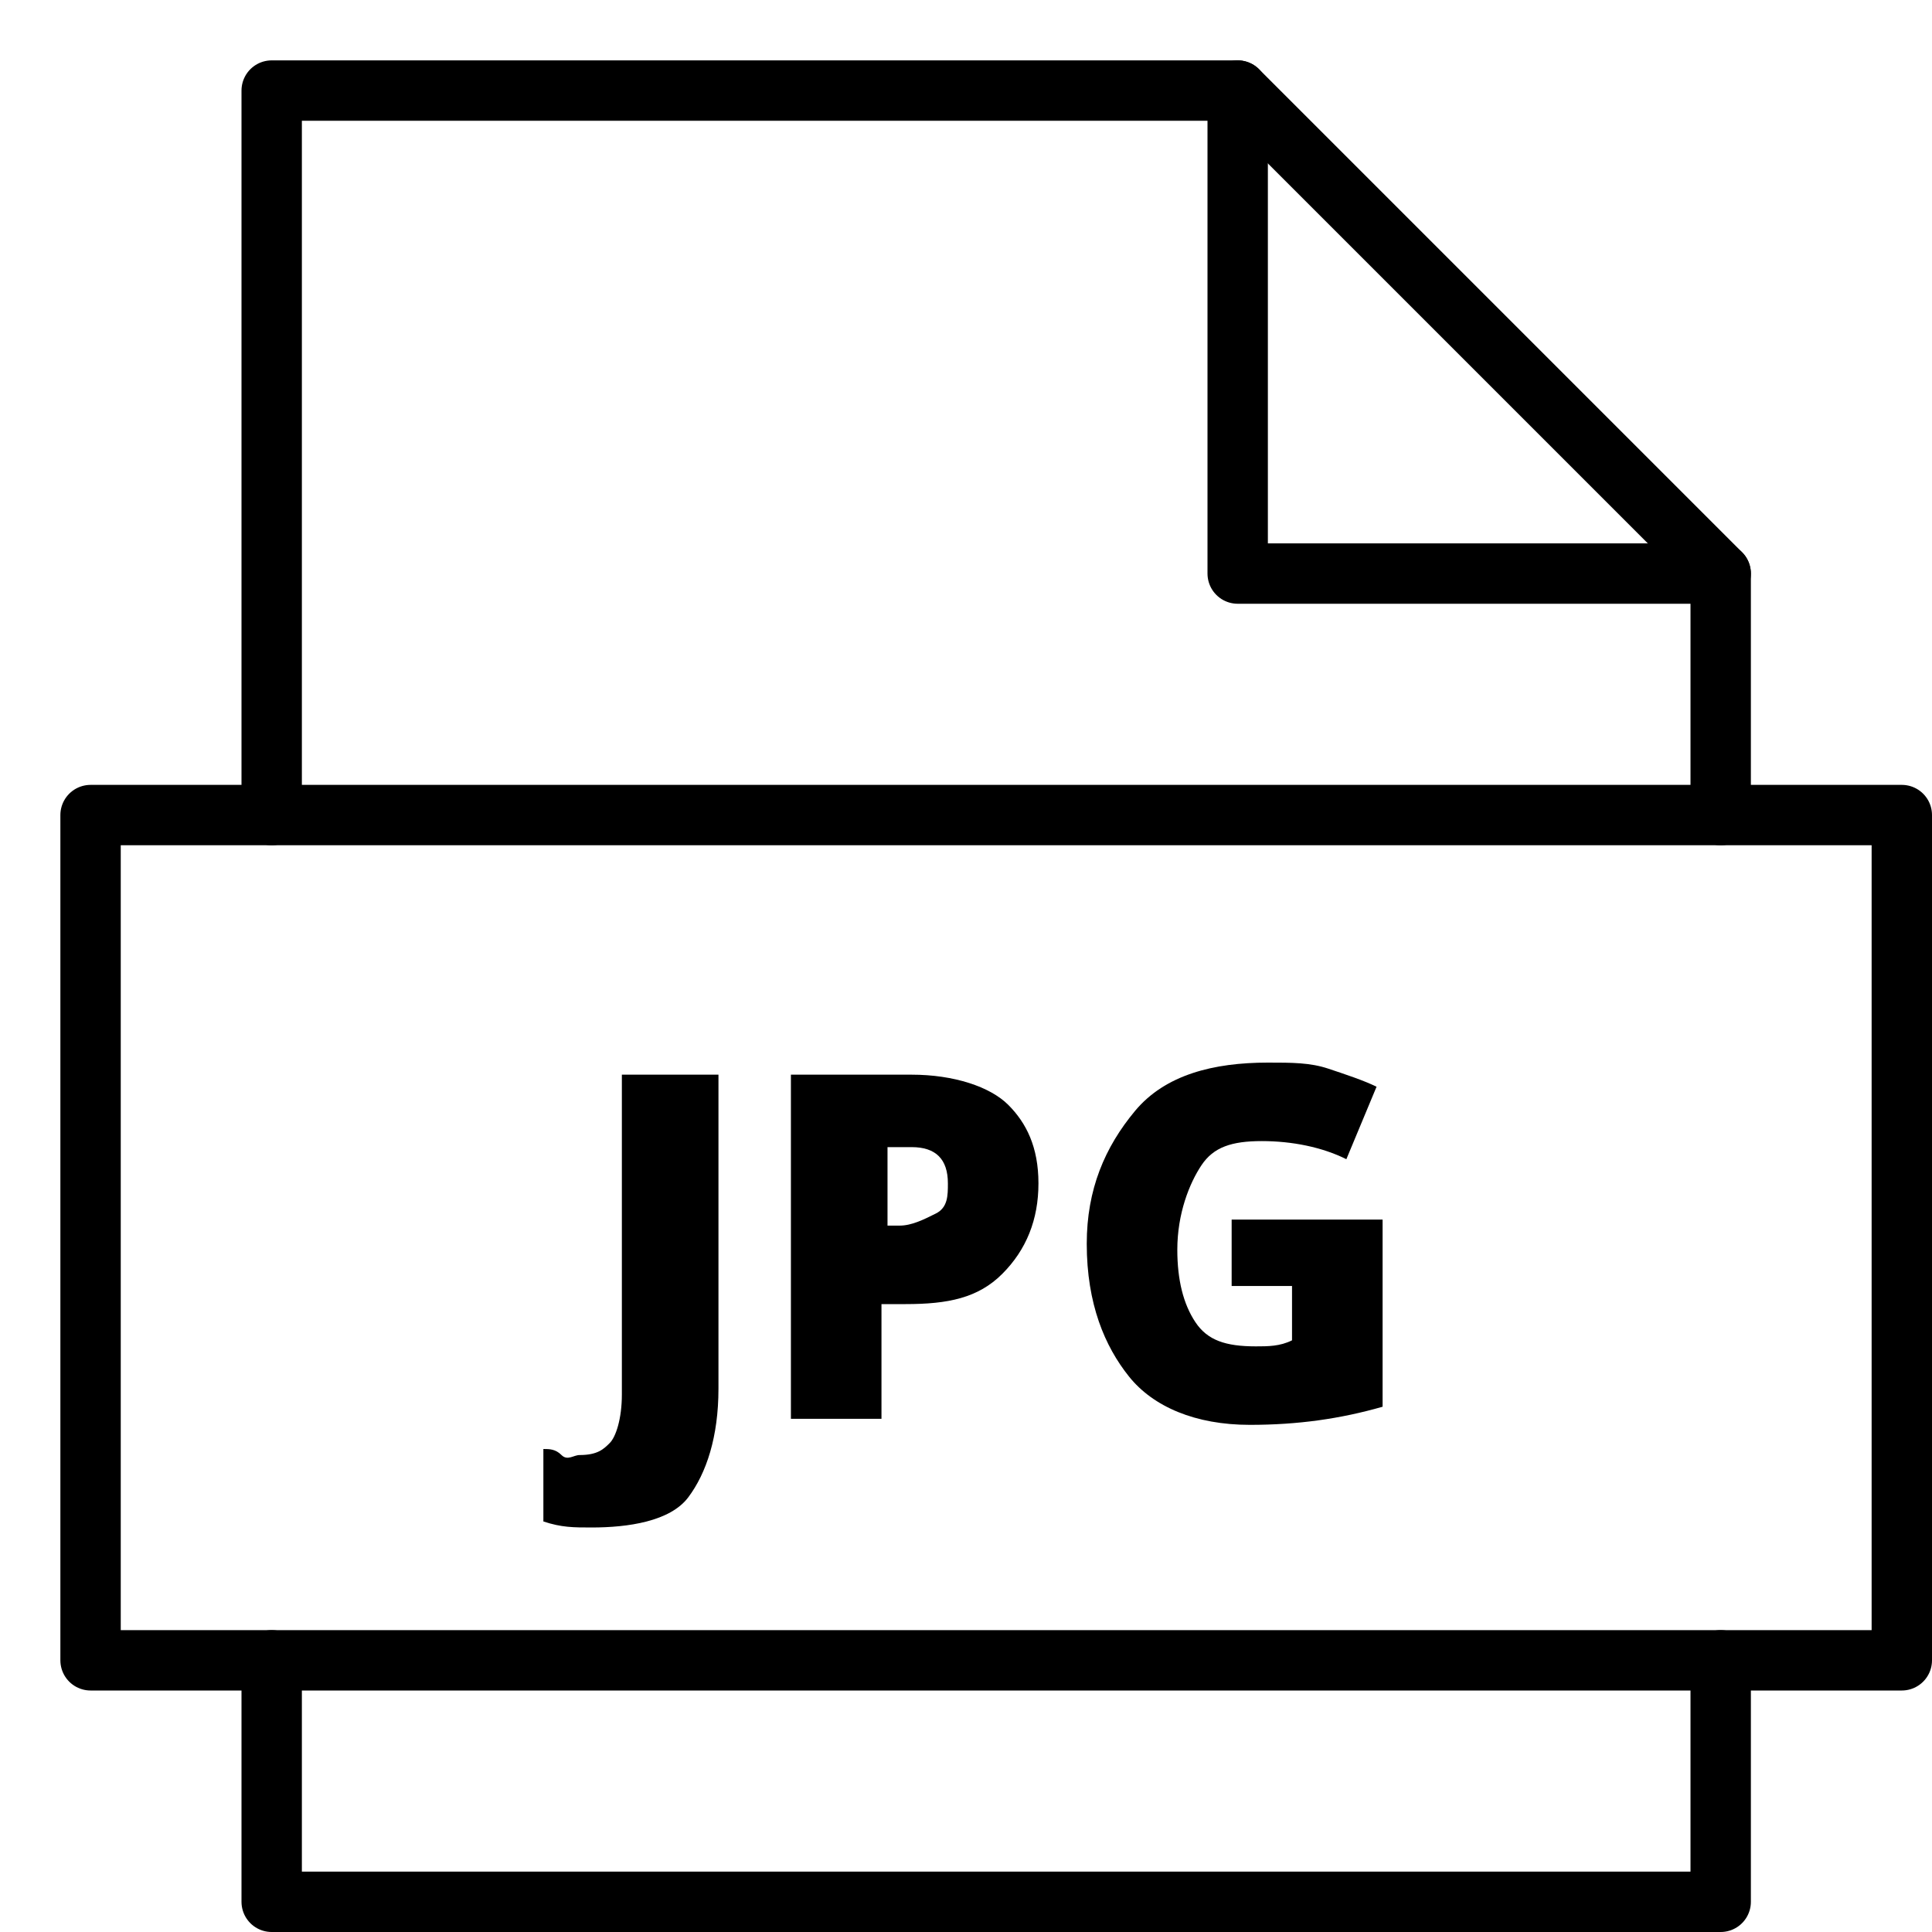 <svg xmlns="http://www.w3.org/2000/svg" viewBox="0 0 32 32"><title>file jpg</title><g stroke-linecap="round" stroke-width="1" fill="none" stroke="#000000" stroke-linejoin="round" class="nc-icon-wrapper" transform="translate(0.5 0.5)"><polyline data-cap="butt" points="20,1 20,9 28,9 "></polyline> <polyline points="28,13 28,9 20,1 4,1 4,13 "></polyline> <polyline points="4,27 4,31 28,31 28,27 "></polyline> <path d="M9.3,24.8c-0.3,0-0.5,0-0.8-0.1v-1.2c0.1,0,0.2,0,0.3,0.1s0.2,0,0.3,0 c0.3,0,0.4-0.1,0.5-0.2s0.2-0.4,0.2-0.8v-5.3h1.6v5.2c0,0.8-0.2,1.4-0.5,1.8S9.9,24.8,9.3,24.8z" stroke-linejoin="miter" stroke="none" fill="#000000"></path> <path d="M16.7,19.1c0,0.6-0.2,1.1-0.6,1.5s-0.9,0.5-1.6,0.5h-0.4V23h-1.5v-5.7h2 c0.7,0,1.3,0.2,1.6,0.5S16.7,18.5,16.7,19.1z M14.1,19.8h0.3c0.2,0,0.4-0.1,0.6-0.2s0.2-0.3,0.2-0.5c0-0.4-0.2-0.6-0.6-0.6h-0.4 V19.8z" stroke-linejoin="miter" stroke="none" fill="#000000"></path> <path d="M19.9,19.7h2.5v3.1c-0.7,0.2-1.4,0.3-2.2,0.3c-0.9,0-1.6-0.3-2-0.8 s-0.7-1.2-0.7-2.2c0-0.9,0.3-1.6,0.8-2.2s1.3-0.8,2.2-0.8c0.4,0,0.7,0,1,0.1s0.6,0.2,0.8,0.3l-0.5,1.2c-0.4-0.2-0.9-0.3-1.4-0.3 c-0.5,0-0.8,0.1-1,0.4S19,19.6,19,20.2c0,0.5,0.1,0.9,0.3,1.2s0.5,0.4,1,0.4c0.2,0,0.4,0,0.6-0.1v-0.9h-1V19.7z" stroke-linejoin="miter" stroke="none" fill="#000000"></path> <rect x="1" y="13" width="30" height="14"></rect></g></svg>